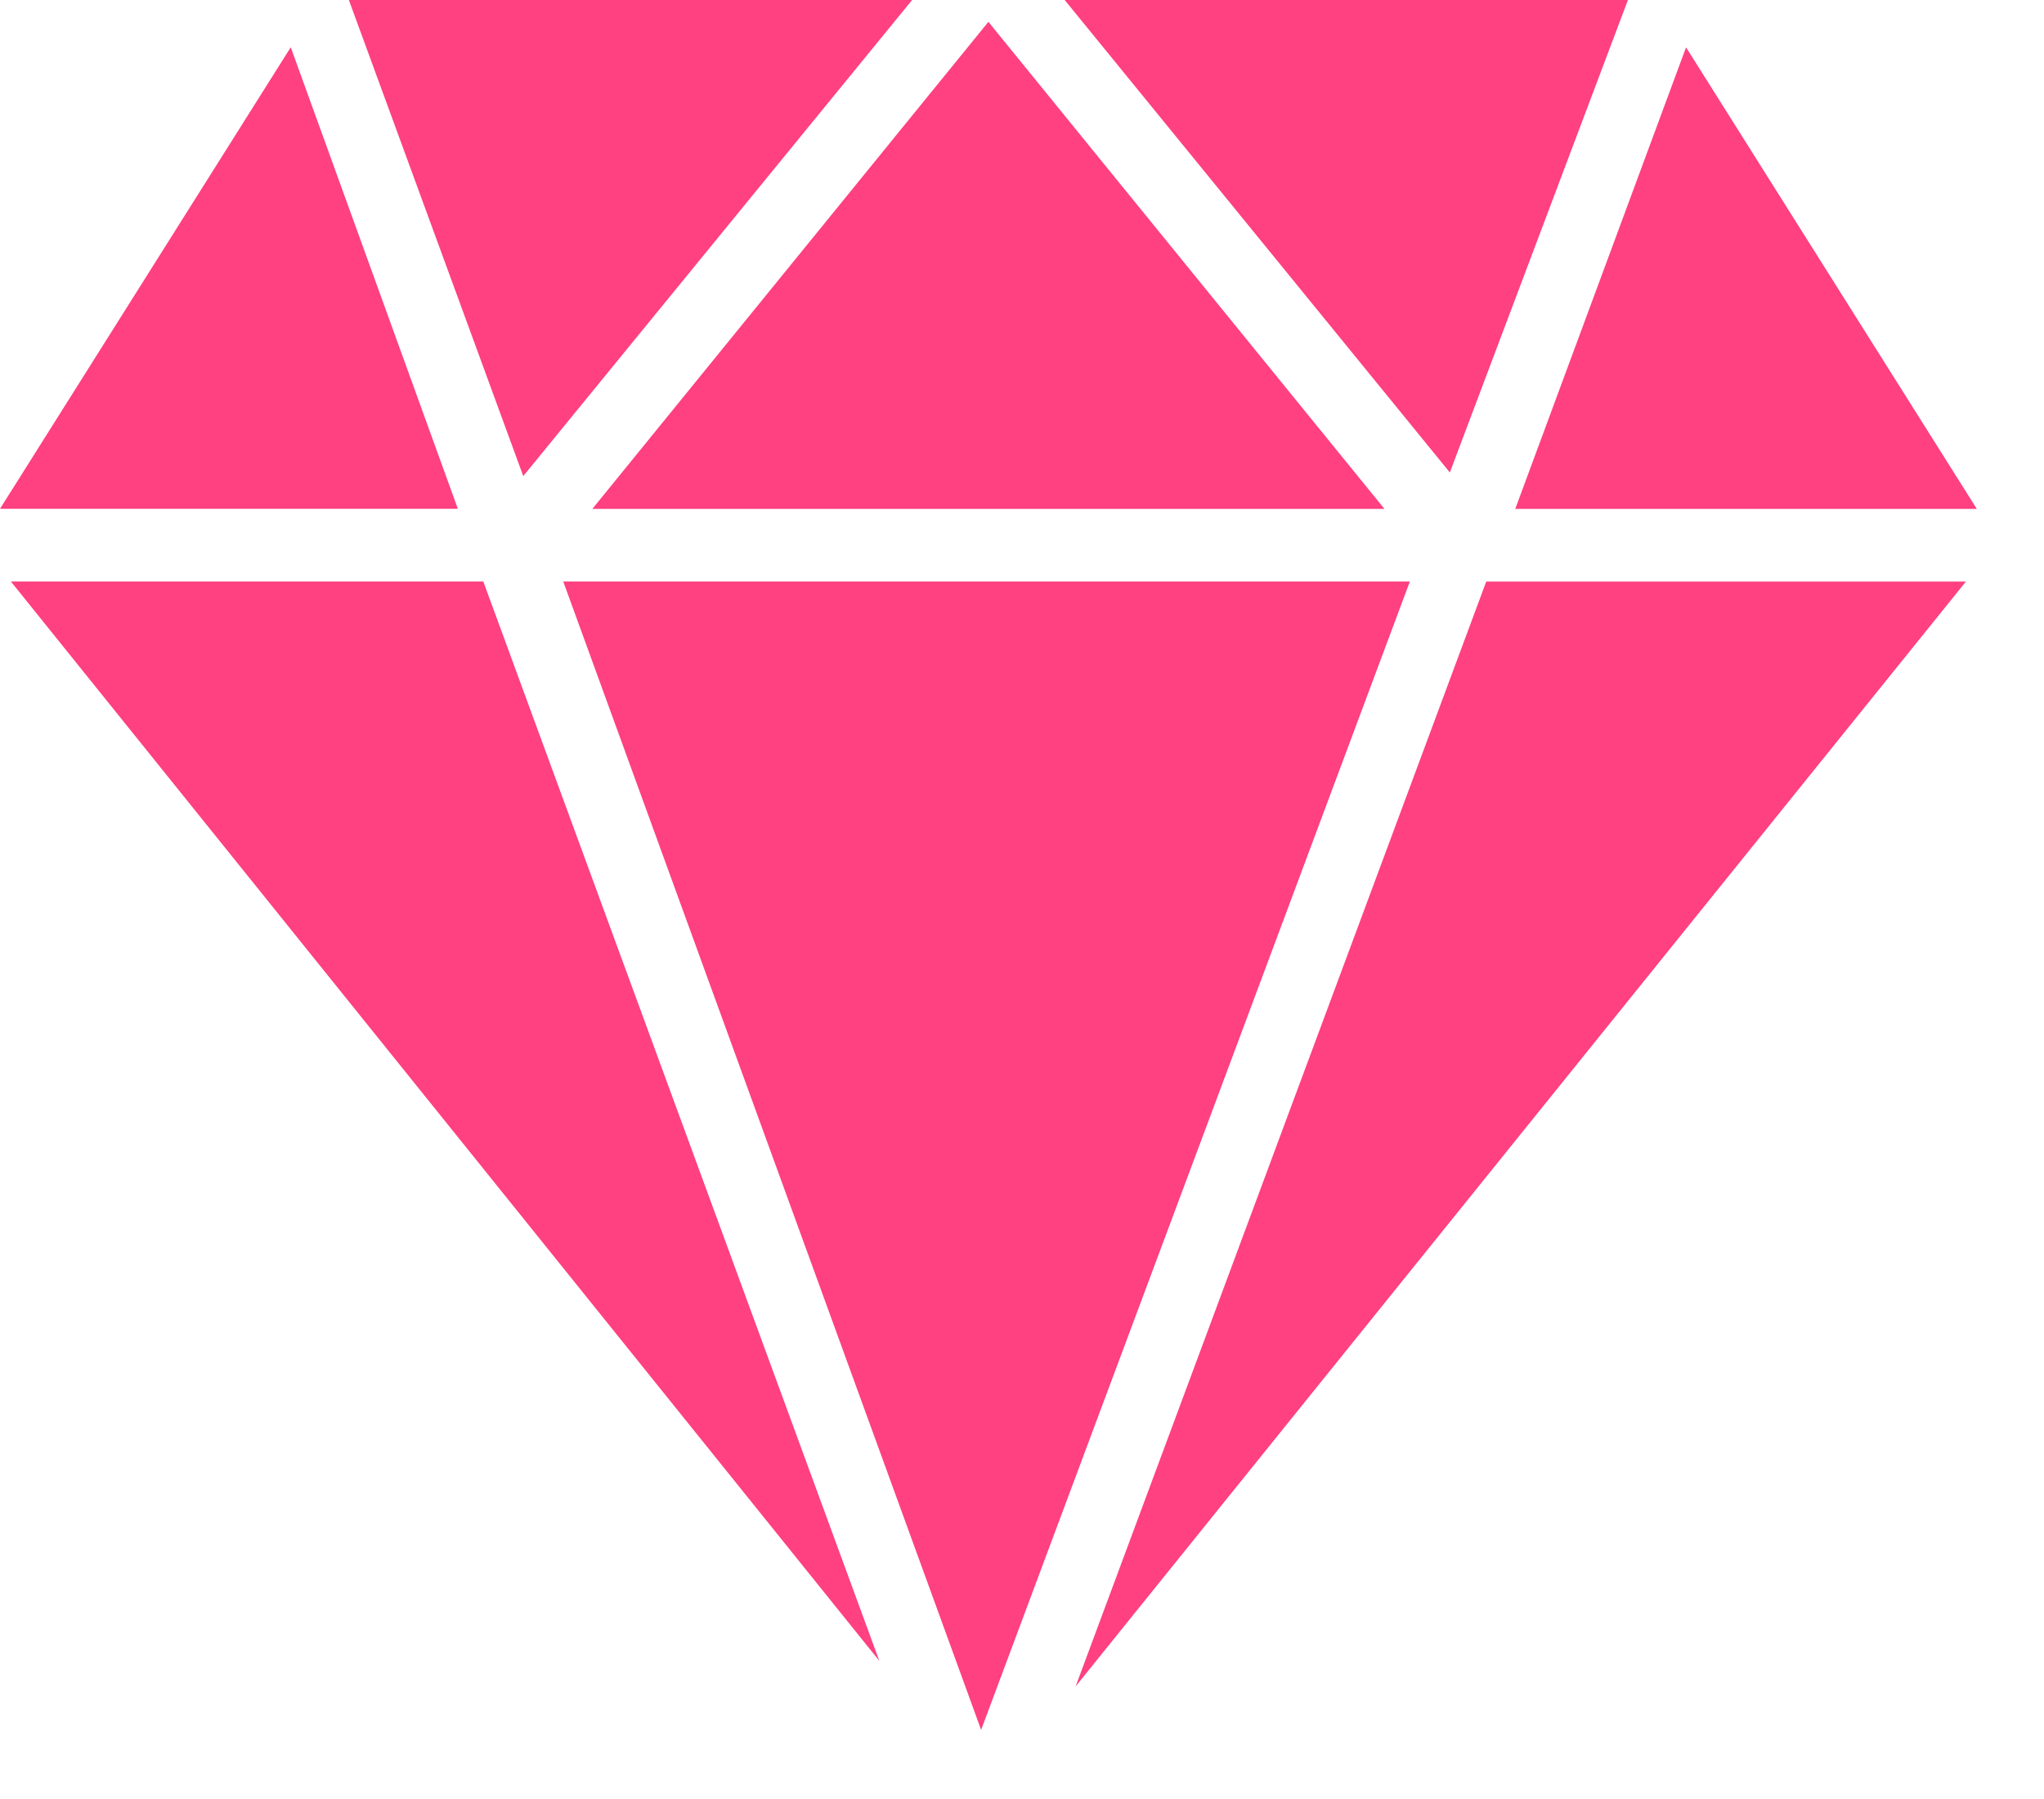 <?xml version="1.0" encoding="UTF-8" standalone="no"?>
<svg width="25px" height="22px" viewBox="0 0 25 22" version="1.1" xmlns="http://www.w3.org/2000/svg" xmlns:xlink="http://www.w3.org/1999/xlink" xmlns:sketch="http://www.bohemiancoding.com/sketch/ns">
    <!-- Generator: Sketch 3.4.2 (15855) - http://www.bohemiancoding.com/sketch -->
    <title>noteicon-sketch-solid</title>
    <desc>Created with Sketch.</desc>
    <defs></defs>
    <g id="Symbols" stroke="none" stroke-width="1" fill="none" fill-rule="evenodd" sketch:type="MSPage">
        <g sketch:type="MSArtboardGroup" transform="translate(-180, -181)" id="Group">
            <g sketch:type="MSLayerGroup" transform="translate(24, 24)">
                <g id="noteicon-sketch-solid" transform="translate(144, 144)">
                    <g id="icon-grid-copy-164"></g>
                    <path d="M12.133,20.111 L22.755,33.311 L17.911,20.111 L12.133,20.111 Z M18.889,20.111 L24,34.155 L29.244,20.111 L18.889,20.111 Z M25.156,33.623 L36.045,20.112 L30.178,20.112 L25.156,33.623 Z M31.911,13 L25.022,13 L29.733,18.778 L31.911,13 Z M28.933,19.223 L24.089,13.267 L19.245,19.223 L28.933,19.223 Z M23.156,13 L16.267,13 L18.4,18.822 L23.156,13 Z M15.556,13.578 L12,19.222 L17.6,19.222 L15.556,13.578 Z M36.178,19.223 L32.622,13.579 L30.533,19.223 L36.178,19.223 Z" id="Shape" fill="#FF4081" sketch:type="MSShapeGroup"></path>
                </g>
            </g>
        </g>
    </g>
</svg>